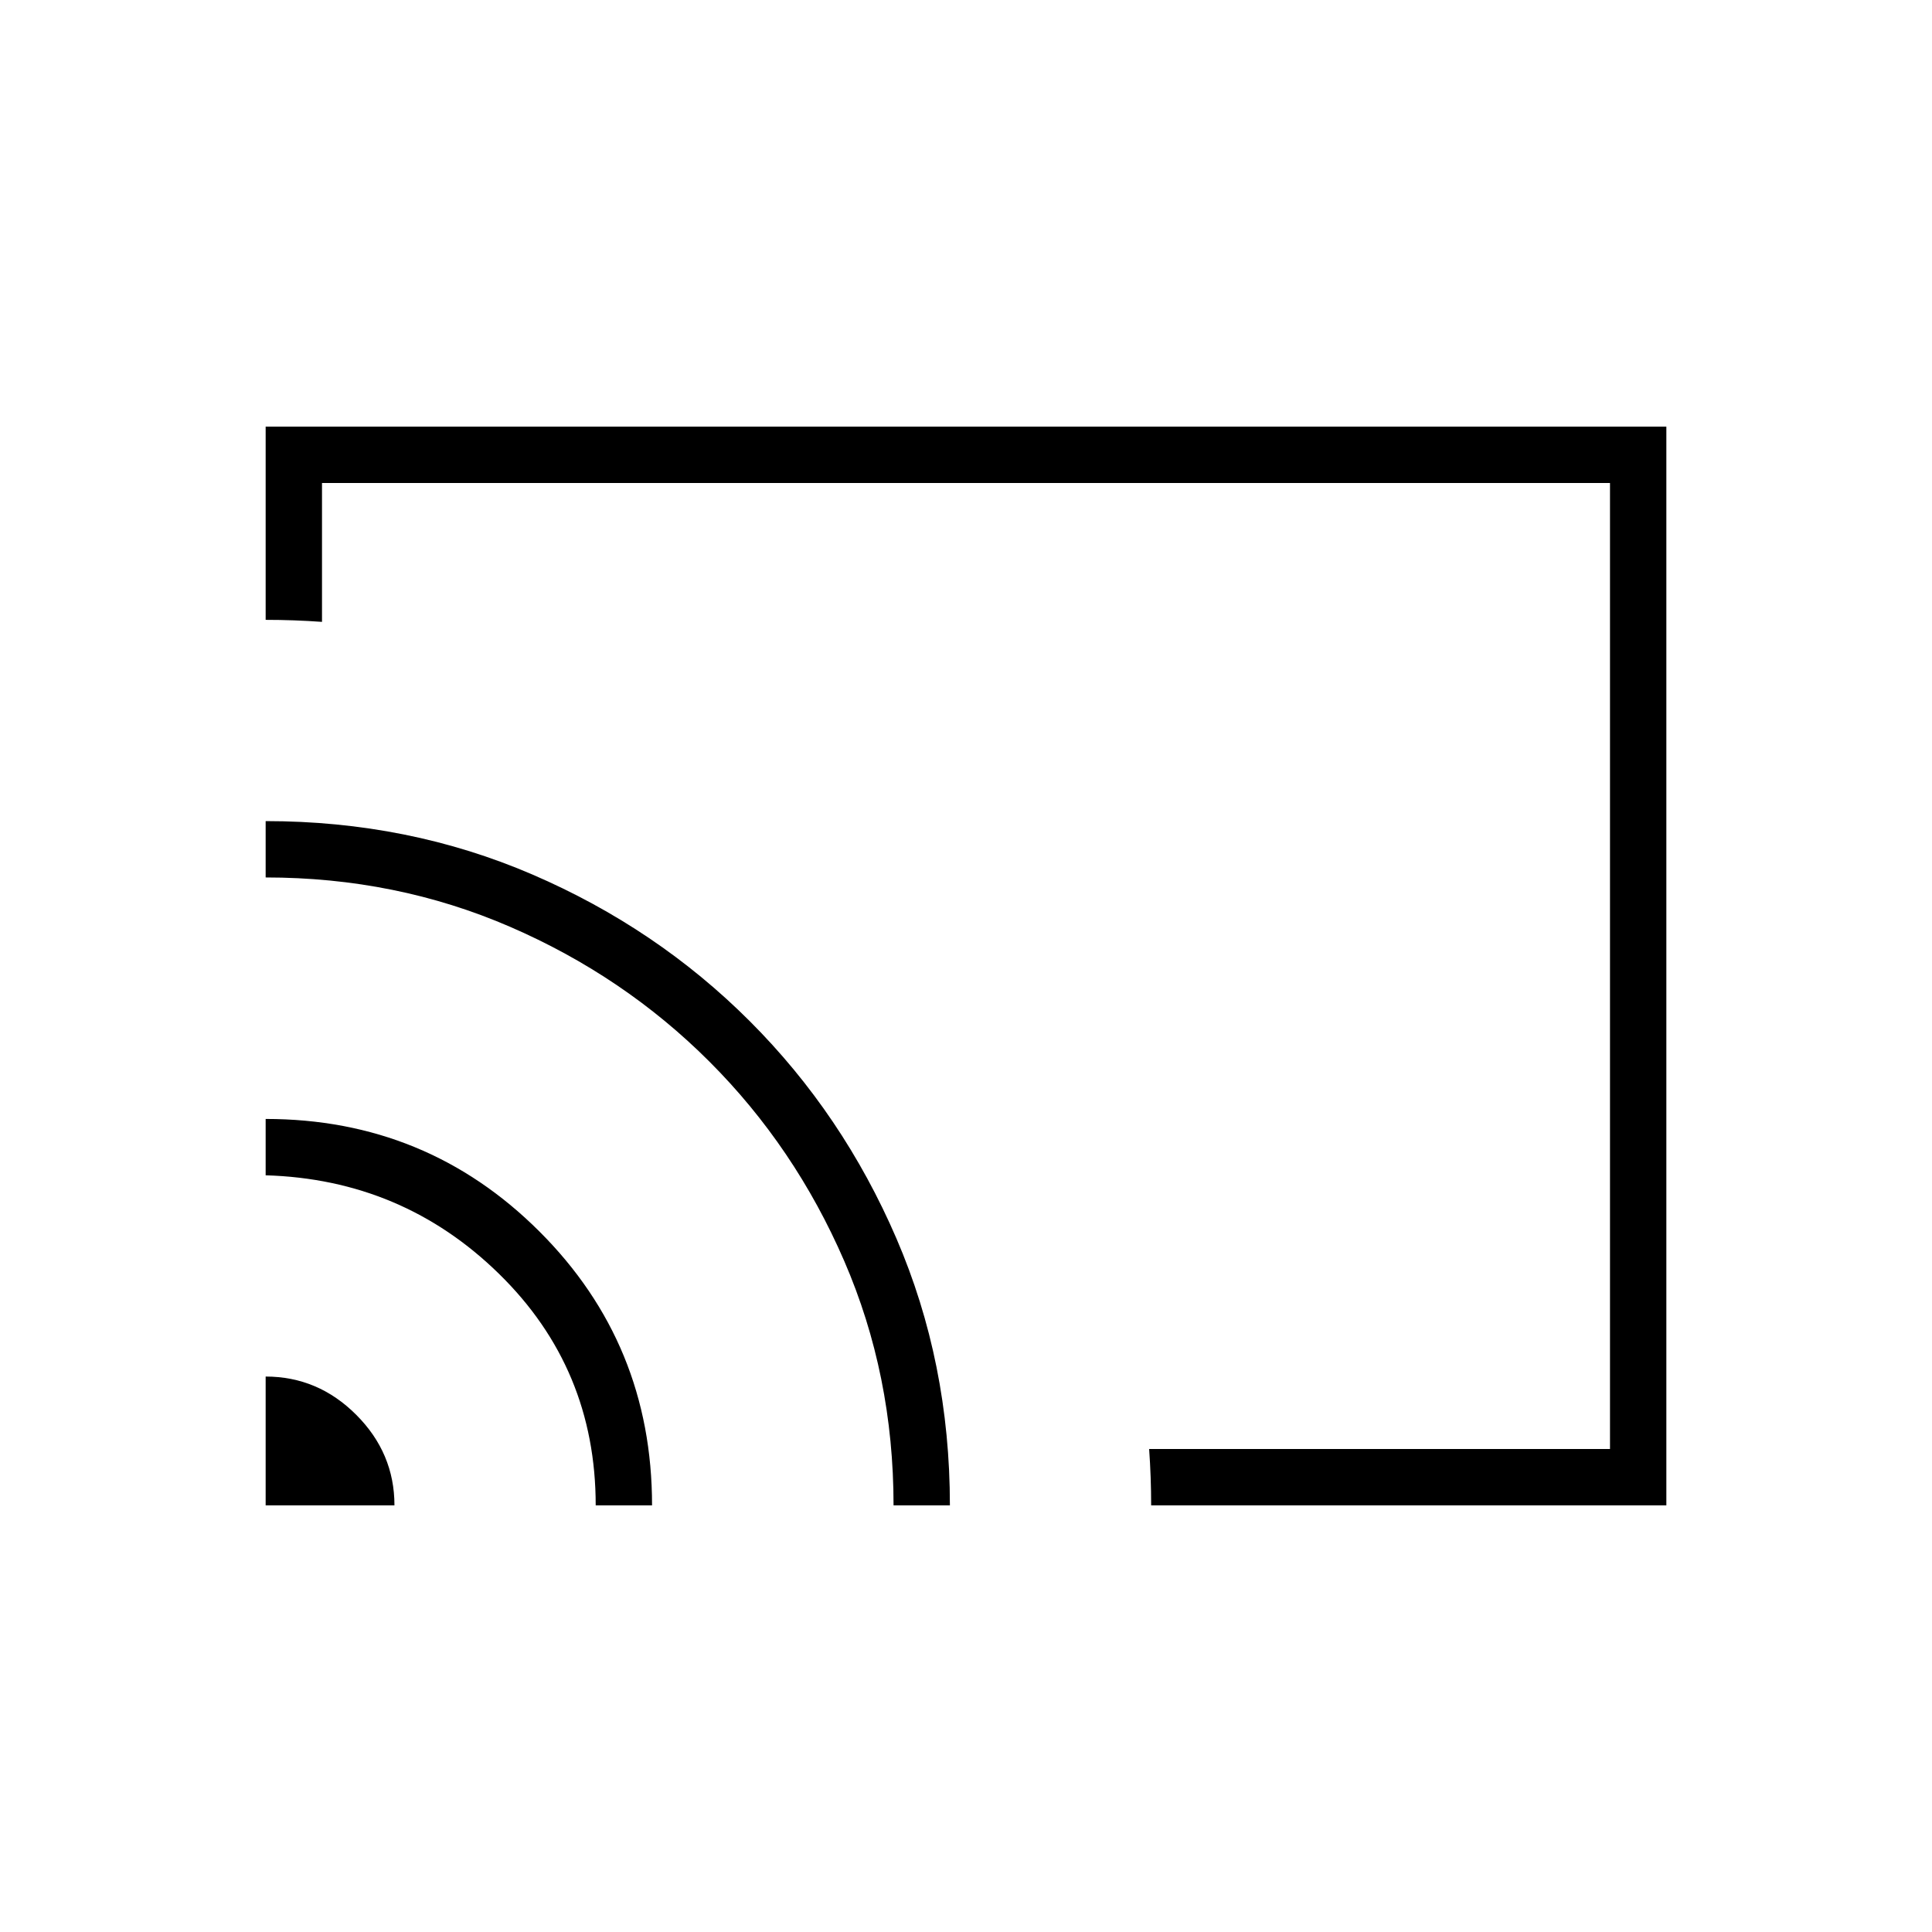 <svg xmlns="http://www.w3.org/2000/svg" height="24" viewBox="0 -960 960 960" width="24"><path d="M480-480Zm348 268H572q0-7-.25-14t-.75-14h229v-480H160v69q-7-.5-14-.75t-14-.25v-96h696v536Zm-696 0v-64q26 0 45 19t19 45h-64Zm164 0q0-68-48-115t-116-49v-28q80 0 136 55.886Q324-292.229 324-212h-28Zm148 0q0-64.806-24.5-121.403Q395-390 352.5-432.5q-42.5-42.5-99.097-67Q196.806-524 132-524v-28q71 0 132.662 26.592 61.662 26.591 107.908 72.838 46.247 46.246 72.838 107.908Q472-283 472-212h-28Z"/></svg>